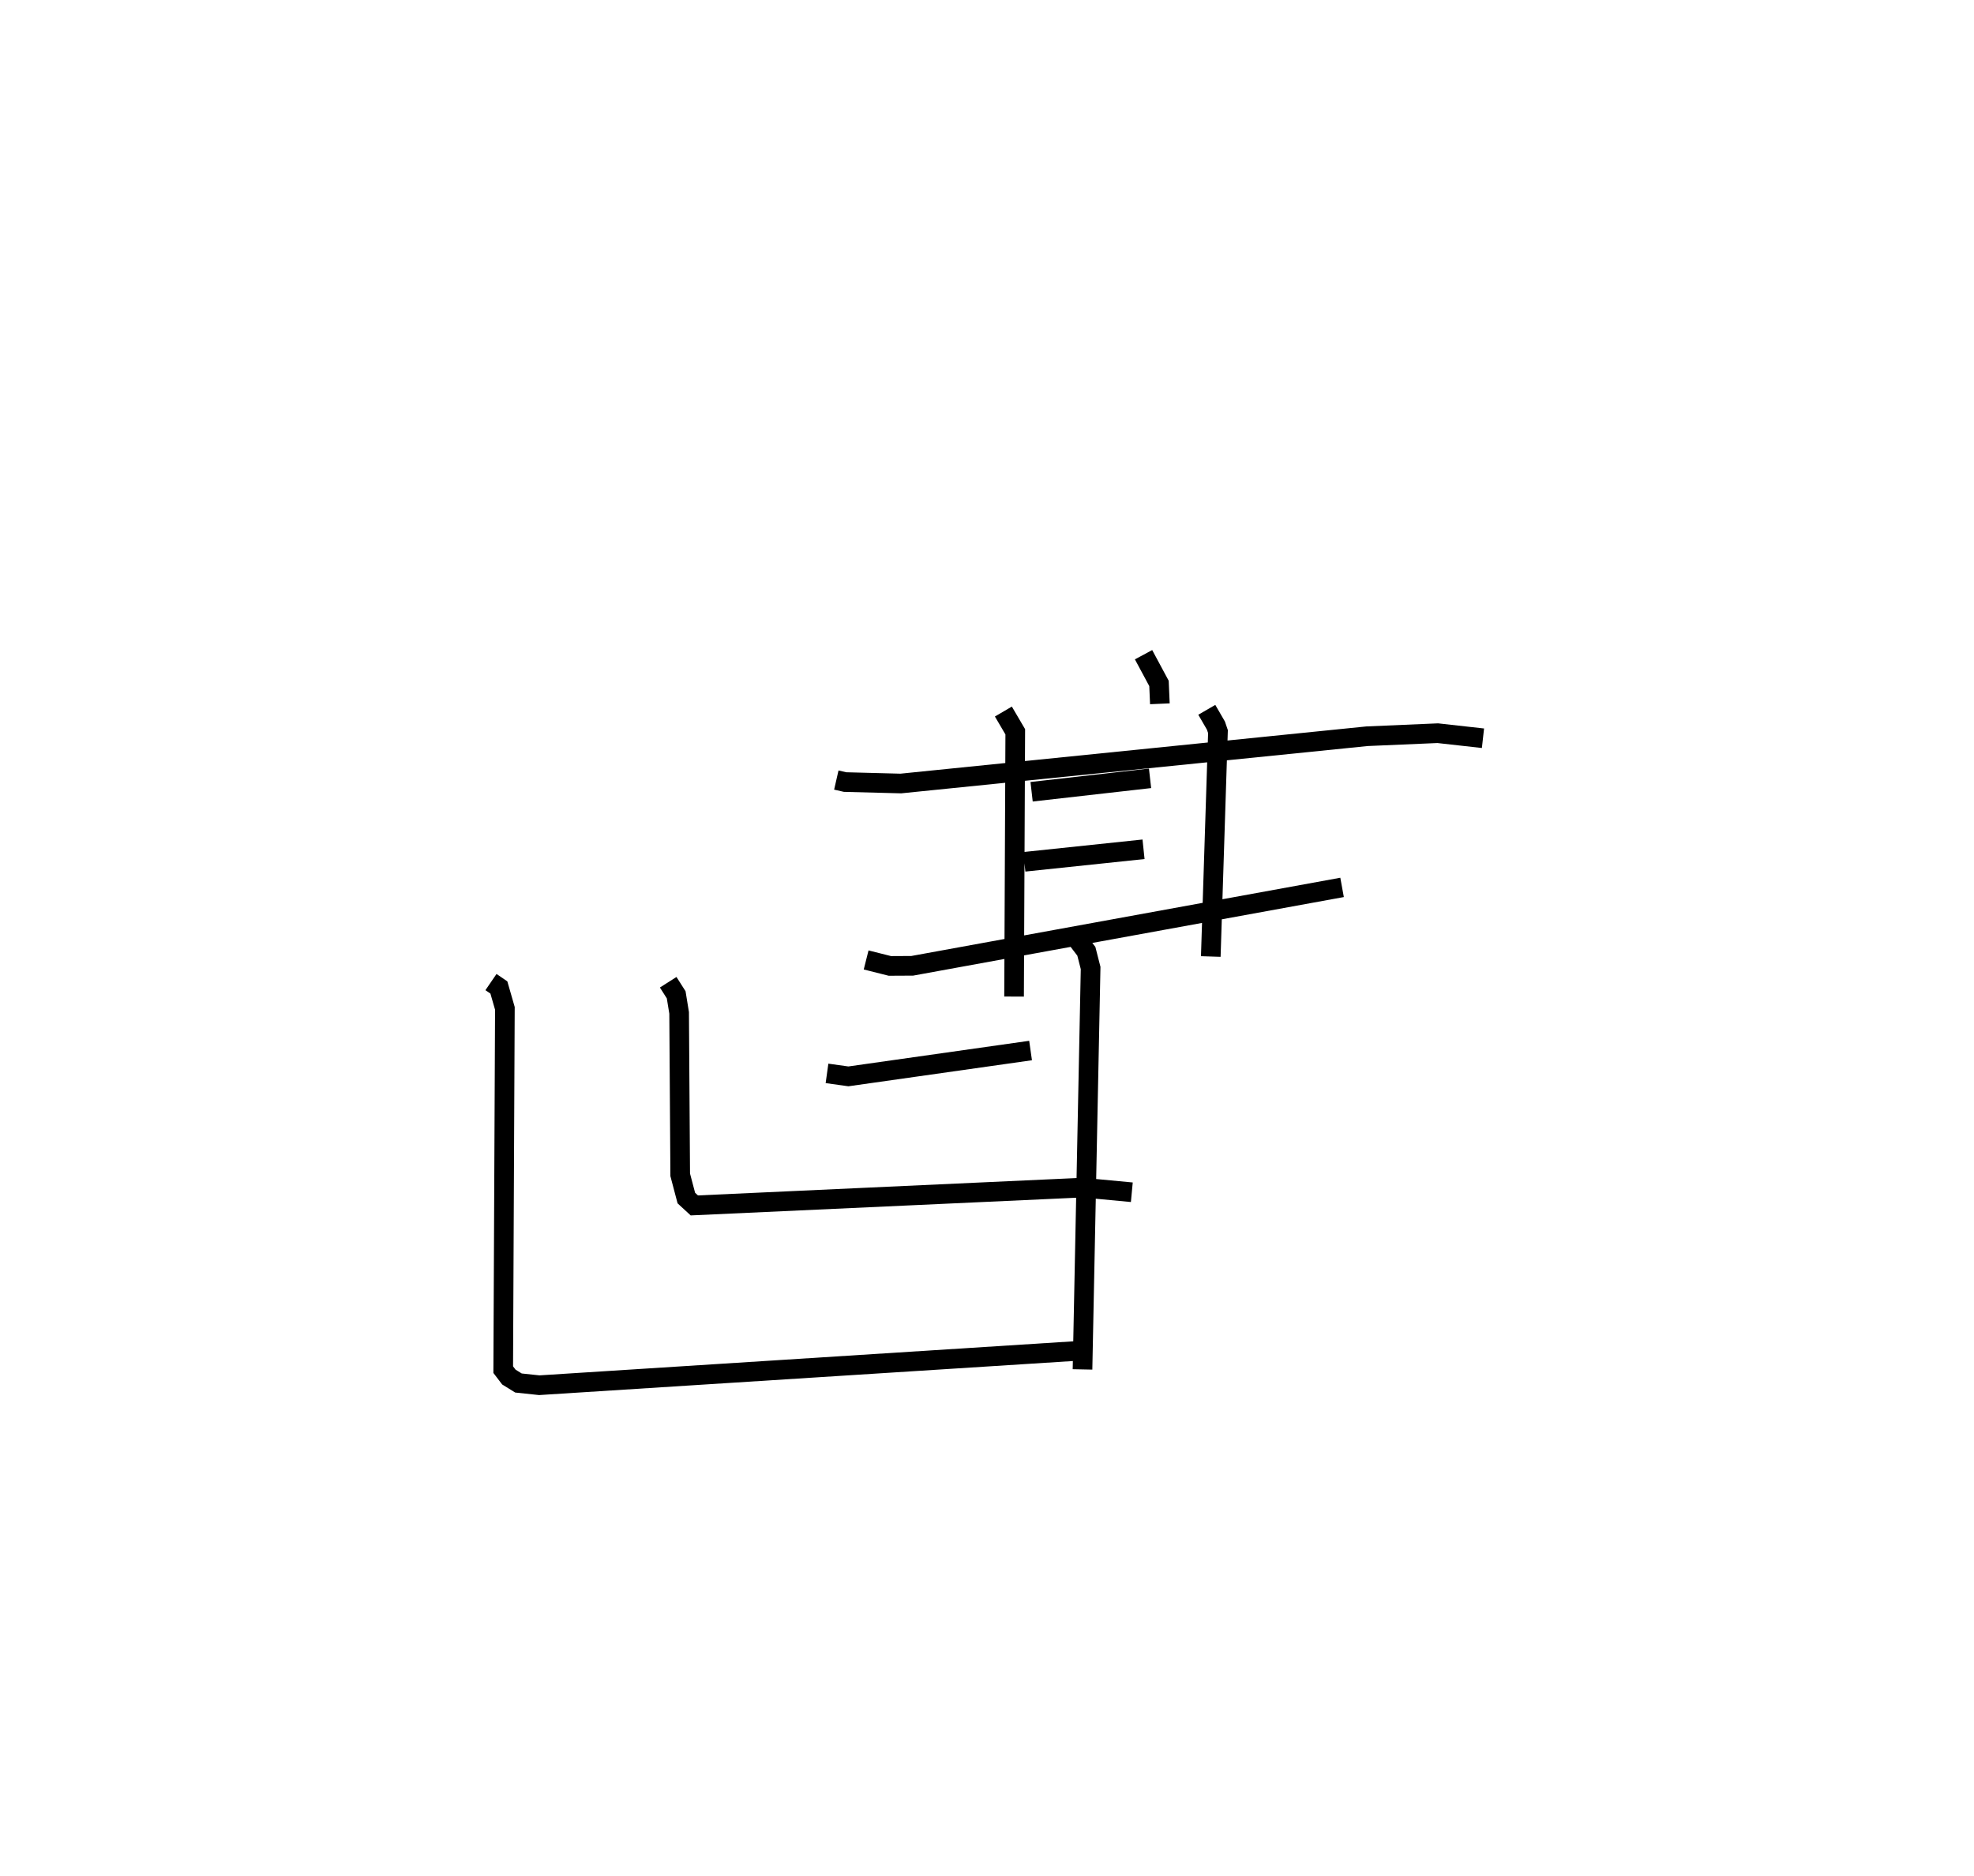 <?xml version="1.0" encoding="utf-8" ?>
<svg baseProfile="full" height="95.533" version="1.1" width="100.508" xmlns="http://www.w3.org/2000/svg" xmlns:ev="http://www.w3.org/2001/xml-events" xmlns:xlink="http://www.w3.org/1999/xlink"><defs /><rect fill="white" height="95.533" width="100.508" x="0" y="0" /><path d="M29.665,25 m0.0,0.0 m12.917,14.719 l0.446,0.102 2.837,0.074 l23.738,-2.407 3.601,-0.155 l2.303,0.257 m-17.282,-4.253 l0.786,1.462 0.045,1.037 m-7.968,0.395 l0.605,1.031 -0.061,13.482 m9.813,-14.601 l0.465,0.803 0.104,0.306 l-0.366,11.452 m-9.123,-8.389 l6.031,-0.684 m-6.401,4.251 l6.069,-0.638 m-14.124,5.635 l1.209,0.304 1.138,-0.006 l21.886,-3.992 m-26.225,9.47 l1.089,0.152 9.276,-1.316 m-18.451,-3.477 l0.407,0.64 0.15,0.92 l0.055,8.247 0.312,1.182 l0.407,0.375 19.77,-0.907 l2.505,0.236 m-32.629,-10.702 l0.402,0.275 0.306,1.064 l-0.085,18.396 0.288,0.378 l0.488,0.302 1.061,0.113 l27.892,-1.779 m-0.655,-21.123 l0.617,0.808 0.217,0.85 l-0.413,20.439 " fill="none" stroke="black" stroke-width="1" /></svg>